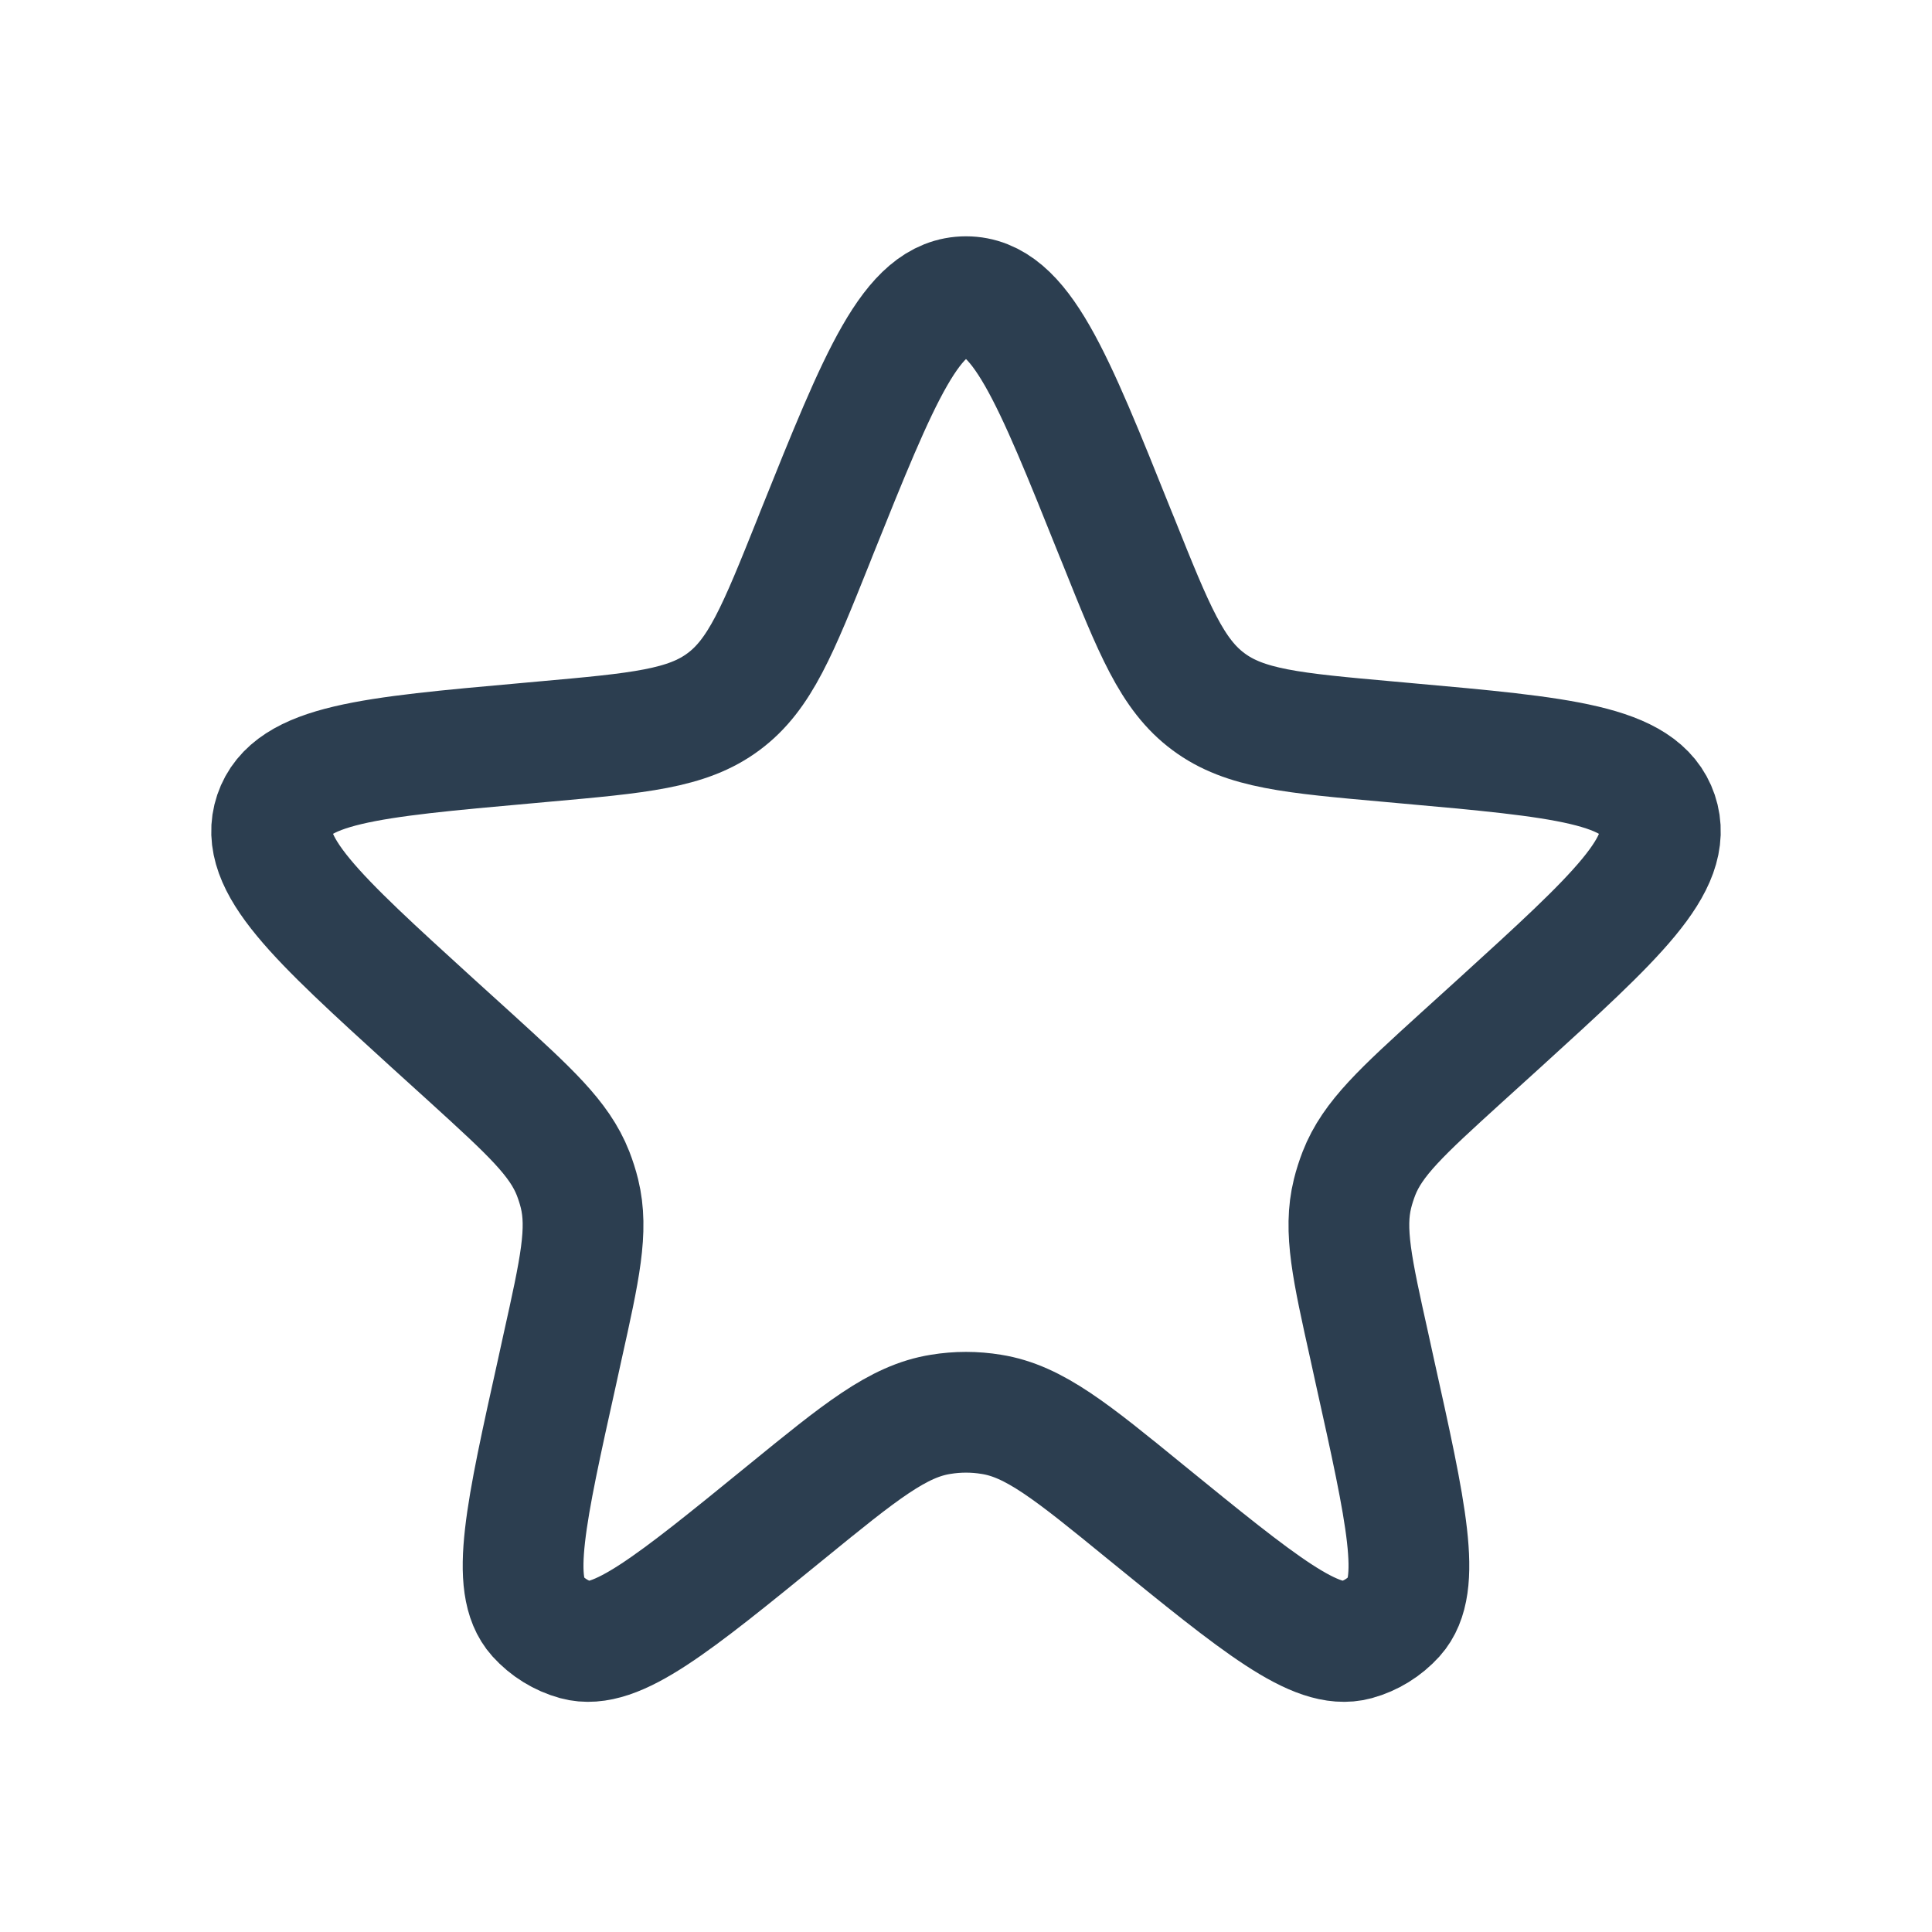 <svg width="16" height="16" viewBox="0 0 16 16" fill="none" xmlns="http://www.w3.org/2000/svg">
<path d="M6.762 4.418C7.287 3.111 7.549 2.457 8 2.457C8.451 2.457 8.713 3.111 9.237 4.418L9.262 4.479C9.558 5.218 9.706 5.587 10.008 5.811C10.31 6.036 10.706 6.071 11.499 6.142L11.642 6.155C12.939 6.271 13.588 6.33 13.727 6.742C13.866 7.155 13.384 7.593 12.421 8.47L12.099 8.762C11.611 9.206 11.367 9.428 11.254 9.718C11.233 9.773 11.215 9.828 11.201 9.885C11.126 10.188 11.198 10.51 11.341 11.153L11.385 11.354C11.648 12.537 11.779 13.128 11.55 13.383C11.464 13.478 11.353 13.547 11.229 13.581C10.898 13.671 10.429 13.288 9.489 12.523C8.873 12.02 8.564 11.769 8.21 11.713C8.071 11.69 7.929 11.69 7.79 11.713C7.436 11.769 7.127 12.02 6.51 12.523C5.571 13.288 5.101 13.671 4.771 13.581C4.647 13.547 4.536 13.478 4.45 13.383C4.221 13.128 4.352 12.537 4.615 11.354L4.659 11.153C4.802 10.51 4.873 10.188 4.799 9.885C4.785 9.828 4.767 9.773 4.746 9.718C4.632 9.428 4.388 9.206 3.901 8.762L3.579 8.47C2.616 7.593 2.134 7.155 2.273 6.742C2.412 6.33 3.06 6.271 4.358 6.155L4.501 6.142C5.293 6.071 5.69 6.036 5.992 5.811C6.294 5.587 6.442 5.218 6.738 4.479L6.762 4.418Z" stroke="#2C3E50"/>
</svg>
